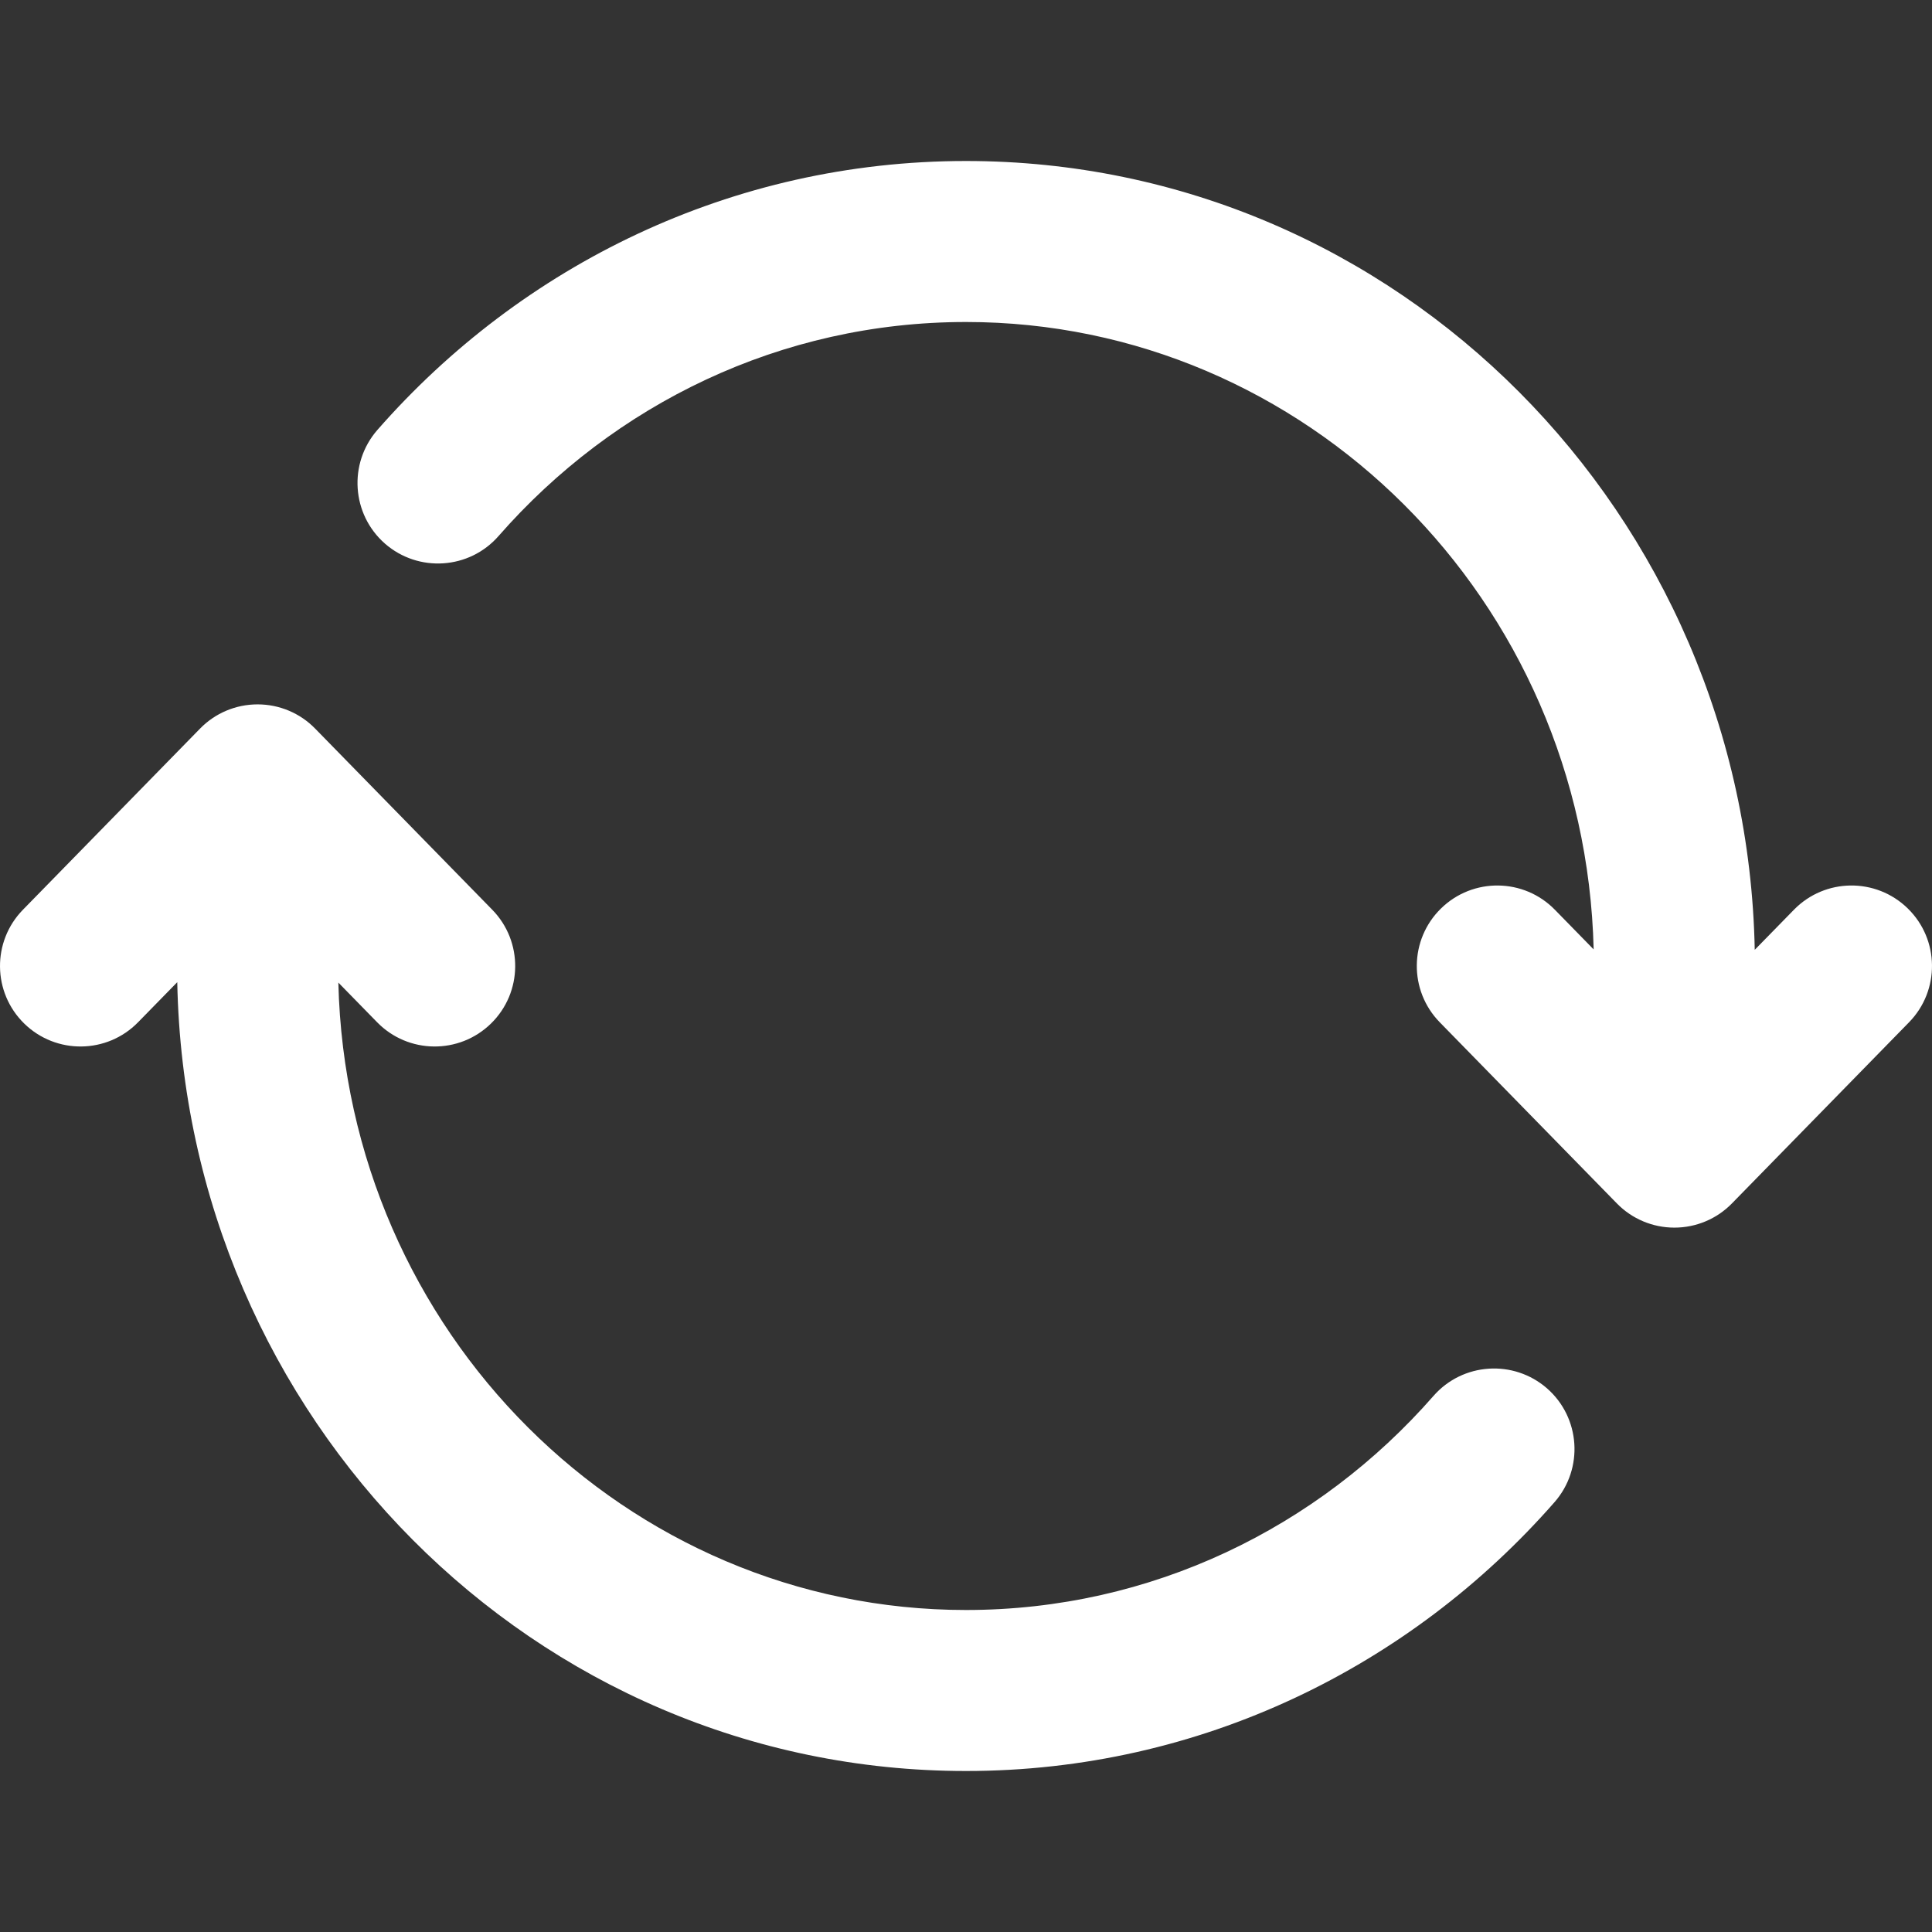 <svg width="24" height="24" viewBox="0 0 24 24" fill="none" xmlns="http://www.w3.org/2000/svg">
<rect x="0" y="0" width="24" height="24" fill="#333333" stroke="none"/>
<g clip-path="url(#clip0)">
<path fill-rule="evenodd" clip-rule="evenodd" d="M12 4C9.698 4 7.626 5.022 6.193 6.659C5.83 7.074 5.198 7.116 4.782 6.753C4.367 6.389 4.325 5.757 4.688 5.341C6.479 3.296 9.089 2 12 2C17.367 2 21.693 6.389 21.798 11.799L22.285 11.301C22.671 10.906 23.304 10.899 23.699 11.285C24.094 11.671 24.101 12.304 23.715 12.699L21.515 14.949C21.327 15.142 21.069 15.25 20.8 15.25C20.531 15.25 20.273 15.142 20.085 14.949L17.885 12.699C17.499 12.304 17.506 11.671 17.901 11.285C18.296 10.899 18.929 10.906 19.315 11.301L19.797 11.794C19.691 7.451 16.22 4 12 4ZM3.2 8.75C3.469 8.75 3.727 8.858 3.915 9.051L6.115 11.301C6.501 11.696 6.494 12.329 6.099 12.715C5.704 13.101 5.071 13.094 4.685 12.699L4.203 12.206C4.309 16.549 7.78 20 12 20C14.302 20 16.374 18.978 17.807 17.341C18.17 16.926 18.802 16.884 19.218 17.247C19.633 17.611 19.675 18.243 19.312 18.659C17.521 20.704 14.911 22 12 22C6.633 22 2.307 17.611 2.202 12.201L1.715 12.699C1.329 13.094 0.696 13.101 0.301 12.715C-0.094 12.329 -0.101 11.696 0.285 11.301L2.485 9.051C2.673 8.858 2.931 8.75 3.2 8.75Z" fill="#ffffff" id="id_101"></path>
</g>
<defs>
<clipPath id="clip0">
<rect width="24" height="24" fill="#ffffff" id="id_102"></rect>
</clipPath>
</defs>
</svg>